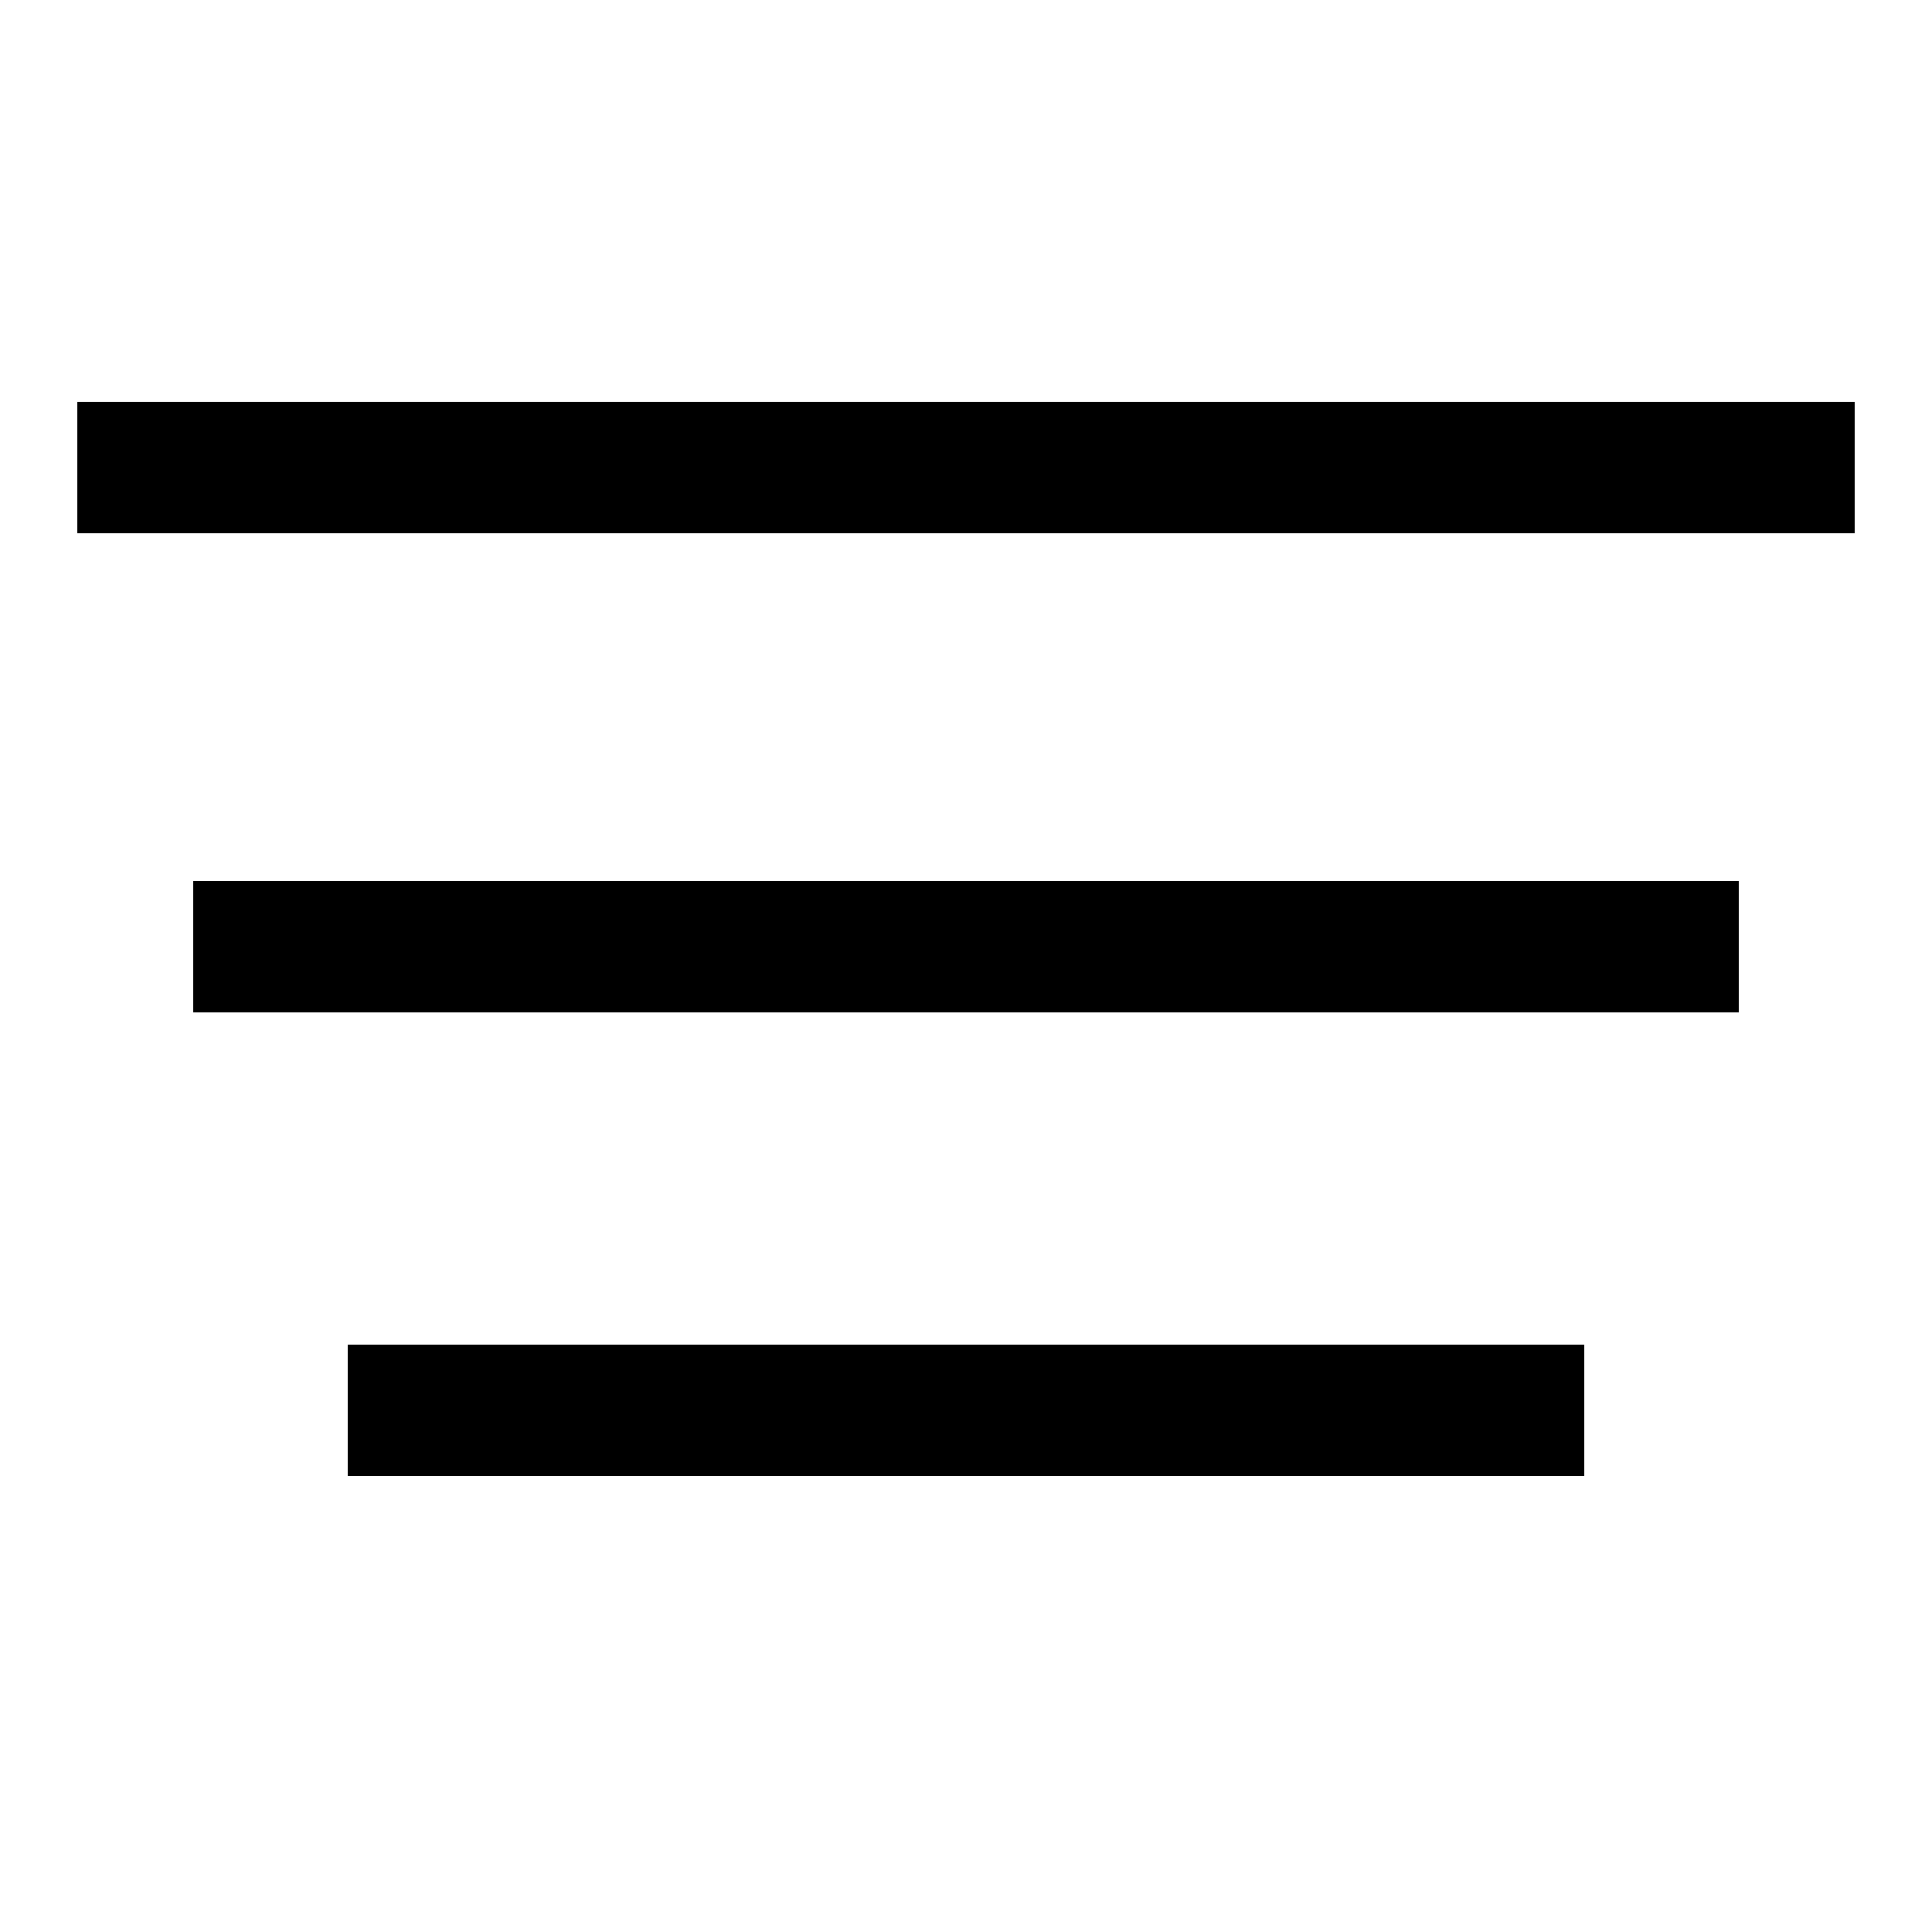 <?xml version="1.0" encoding="utf-8"?>
<!-- Generator: Adobe Illustrator 23.0.5, SVG Export Plug-In . SVG Version: 6.00 Build 0)  -->
<svg version="1.1" id="Layer_1" xmlns="http://www.w3.org/2000/svg" xmlns:xlink="http://www.w3.org/1999/xlink" x="0px" y="0px"
	 viewBox="0 0 25 25" style="enable-background:new 0 0 25 25;" xml:space="preserve">
<g>
	<rect x="1" y="5.2" width="23" height="1.7"/>
	<rect x="2.5" y="11.4" width="20" height="1.7"/>
	<rect x="4.5" y="17.4" width="16" height="1.7"/>
</g>
</svg>
